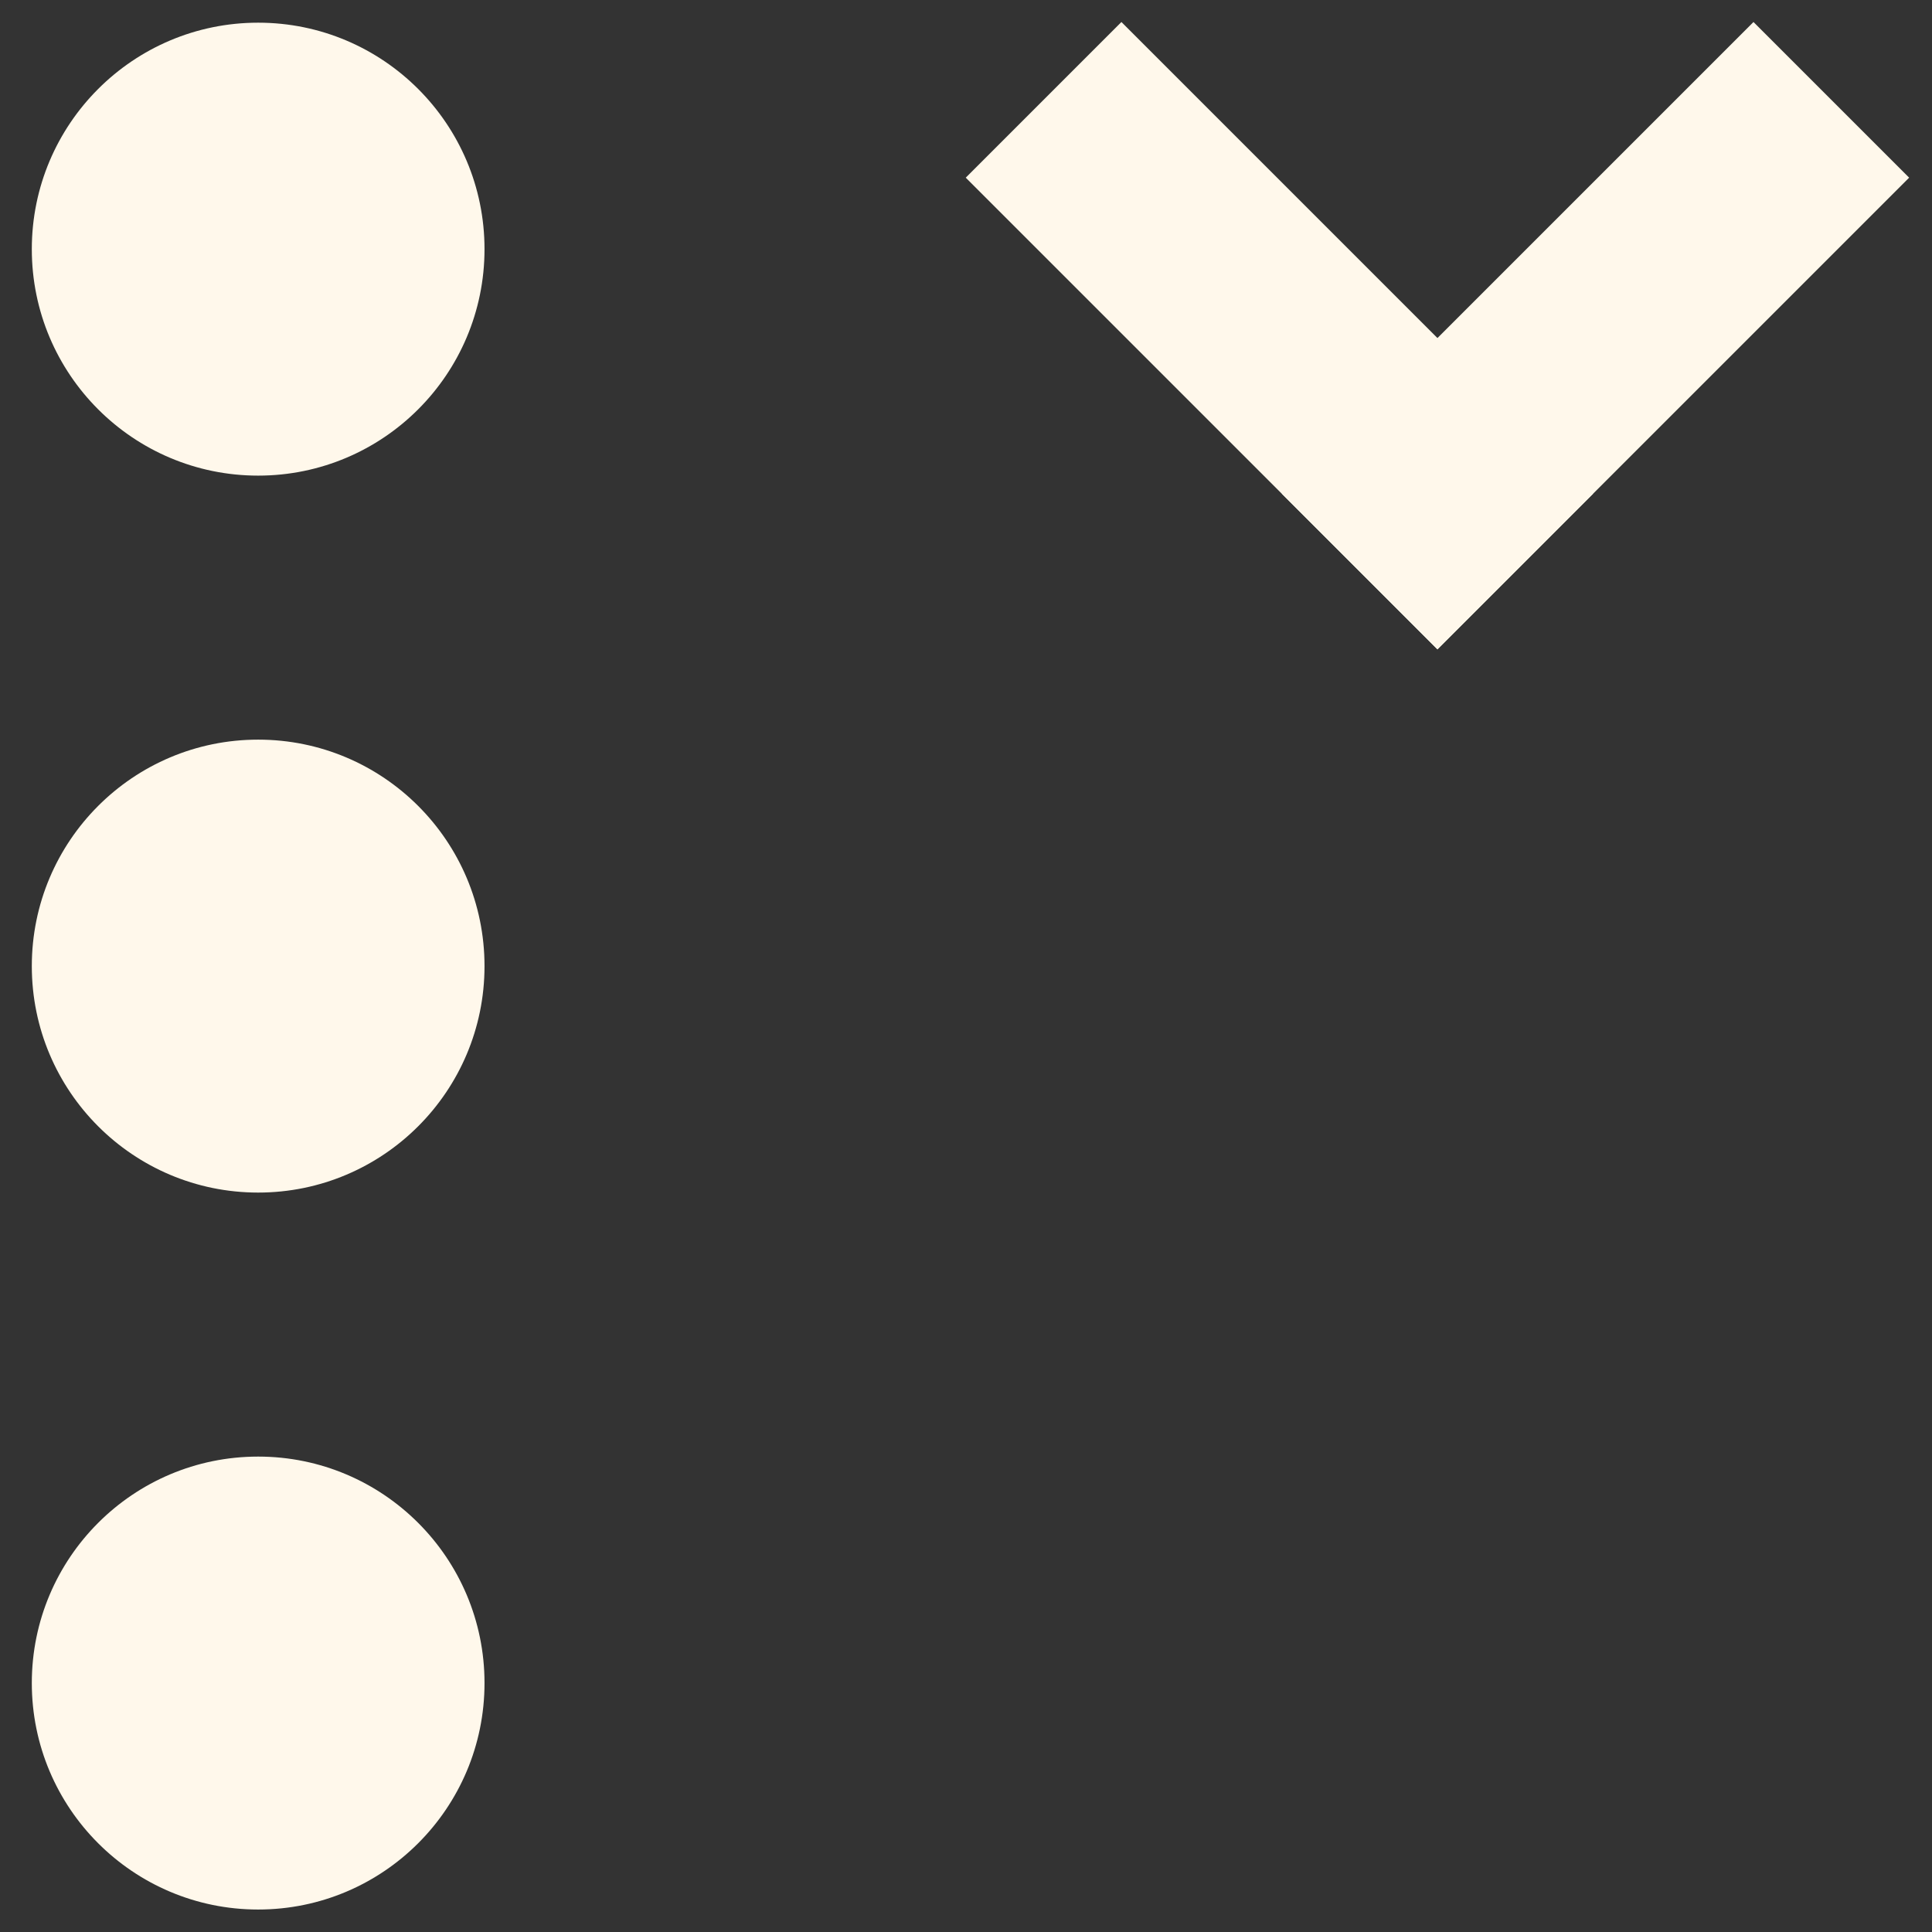 <?xml version="1.0" encoding="UTF-8" standalone="no"?>
<!-- Created with Inkscape (http://www.inkscape.org/) -->

<svg
   xmlns:dc="http://purl.org/dc/elements/1.1/"
   xmlns:cc="http://creativecommons.org/ns#"
   xmlns:rdf="http://www.w3.org/1999/02/22-rdf-syntax-ns#"
   xmlns:svg="http://www.w3.org/2000/svg"
   xmlns="http://www.w3.org/2000/svg"
   xmlns:sodipodi="http://sodipodi.sourceforge.net/DTD/sodipodi-0.dtd"
   xmlns:inkscape="http://www.inkscape.org/namespaces/inkscape"
   width="512"
   height="512"
   id="svg3180"
   version="1.1"
   inkscape:version="0.48.4 r9939"
   sodipodi:docname="view-sort-ascending.svg">
  <rect width="100%" height="100%" fill="#333333" stroke="none"/>
  <defs
     id="defs3182" />
  <sodipodi:namedview
     id="base"
     pagecolor="#ffffff"
     bordercolor="#666666"
     borderopacity="1.0"
     inkscape:pageopacity="0.0"
     inkscape:pageshadow="2"
     inkscape:zoom="0.70710678"
     inkscape:cx="222.24842"
     inkscape:cy="297.0235"
     inkscape:document-units="px"
     inkscape:current-layer="layer1"
     showgrid="false"
     fit-margin-top="0"
     fit-margin-left="0"
     fit-margin-right="0"
     fit-margin-bottom="0"
     inkscape:window-width="1309"
     inkscape:window-height="750"
     inkscape:window-x="55"
     inkscape:window-y="-3"
     inkscape:window-maximized="1" />
  <g
     inkscape:label="Capa 1"
     inkscape:groupmode="layer"
     id="layer1"
     transform="translate(-327.429,-32.934)">
    <g
       id="g3013"
       style="fill:#fff8eb">
      <g
         style="fill:#fff8eb"
         transform="matrix(16.667,0,0,-16.667,-6145.852,8876.544)"
         id="g3257">
        <path
           style="fill:#fff8eb;fill-opacity:1;stroke:none"
           d="m 408.77,522.756 7.5,7.5 2.475,-2.475 -7.5,-7.5 -2.475,2.475 z"
           id="rect3237-6"
           inkscape:connector-curvature="0" />
        <path
           style="fill:#fff8eb;fill-opacity:1;stroke:none"
           d="m 403.745,527.781 2.475,2.475 7.5,-7.5 -2.475,-2.475 -7.5,7.5 z"
           id="rect3239"
           inkscape:connector-curvature="0" />
      </g>
      <g
         transform="translate(0,2.872)"
         id="g3008"
         style="fill:#fff8eb">
        <path
           sodipodi:type="arc"
           style="fill:#fff8eb;fill-opacity:1;stroke:none"
           id="path3002"
           sodipodi:cx="-175.02649"
           sodipodi:cy="75.79586"
           sodipodi:rx="40.862213"
           sodipodi:ry="47.332066"
           d="m -134.164,75.796 c 0,26.141 -18.295,47.332 -40.862,47.332 -22.568,0 -40.862,-21.191 -40.862,-47.332 0,-26.141 18.295,-47.332 40.862,-47.332 22.568,0 40.862,21.191 40.862,47.332 z"
           transform="matrix(1.468,0,0,1.268,652.783,-0.02)" />
        <path
           transform="matrix(1.468,0,0,1.268,652.783,189.98)"
           d="m -134.164,75.796 c 0,26.141 -18.295,47.332 -40.862,47.332 -22.568,0 -40.862,-21.191 -40.862,-47.332 0,-26.141 18.295,-47.332 40.862,-47.332 22.568,0 40.862,21.191 40.862,47.332 z"
           sodipodi:ry="47.332066"
           sodipodi:rx="40.862213"
           sodipodi:cy="75.79586"
           sodipodi:cx="-175.02649"
           id="path3004"
           style="fill:#fff8eb;fill-opacity:1;stroke:none"
           sodipodi:type="arc" />
        <path
           sodipodi:type="arc"
           style="fill:#fff8eb;fill-opacity:1;stroke:none"
           id="path3006"
           sodipodi:cx="-175.02649"
           sodipodi:cy="75.79586"
           sodipodi:rx="40.862213"
           sodipodi:ry="47.332066"
           d="m -134.164,75.796 c 0,26.141 -18.295,47.332 -40.862,47.332 -22.568,0 -40.862,-21.191 -40.862,-47.332 0,-26.141 18.295,-47.332 40.862,-47.332 22.568,0 40.862,21.191 40.862,47.332 z"
           transform="matrix(1.468,0,0,1.268,652.783,379.98)" />
      </g>
    </g>
  </g>
</svg>
